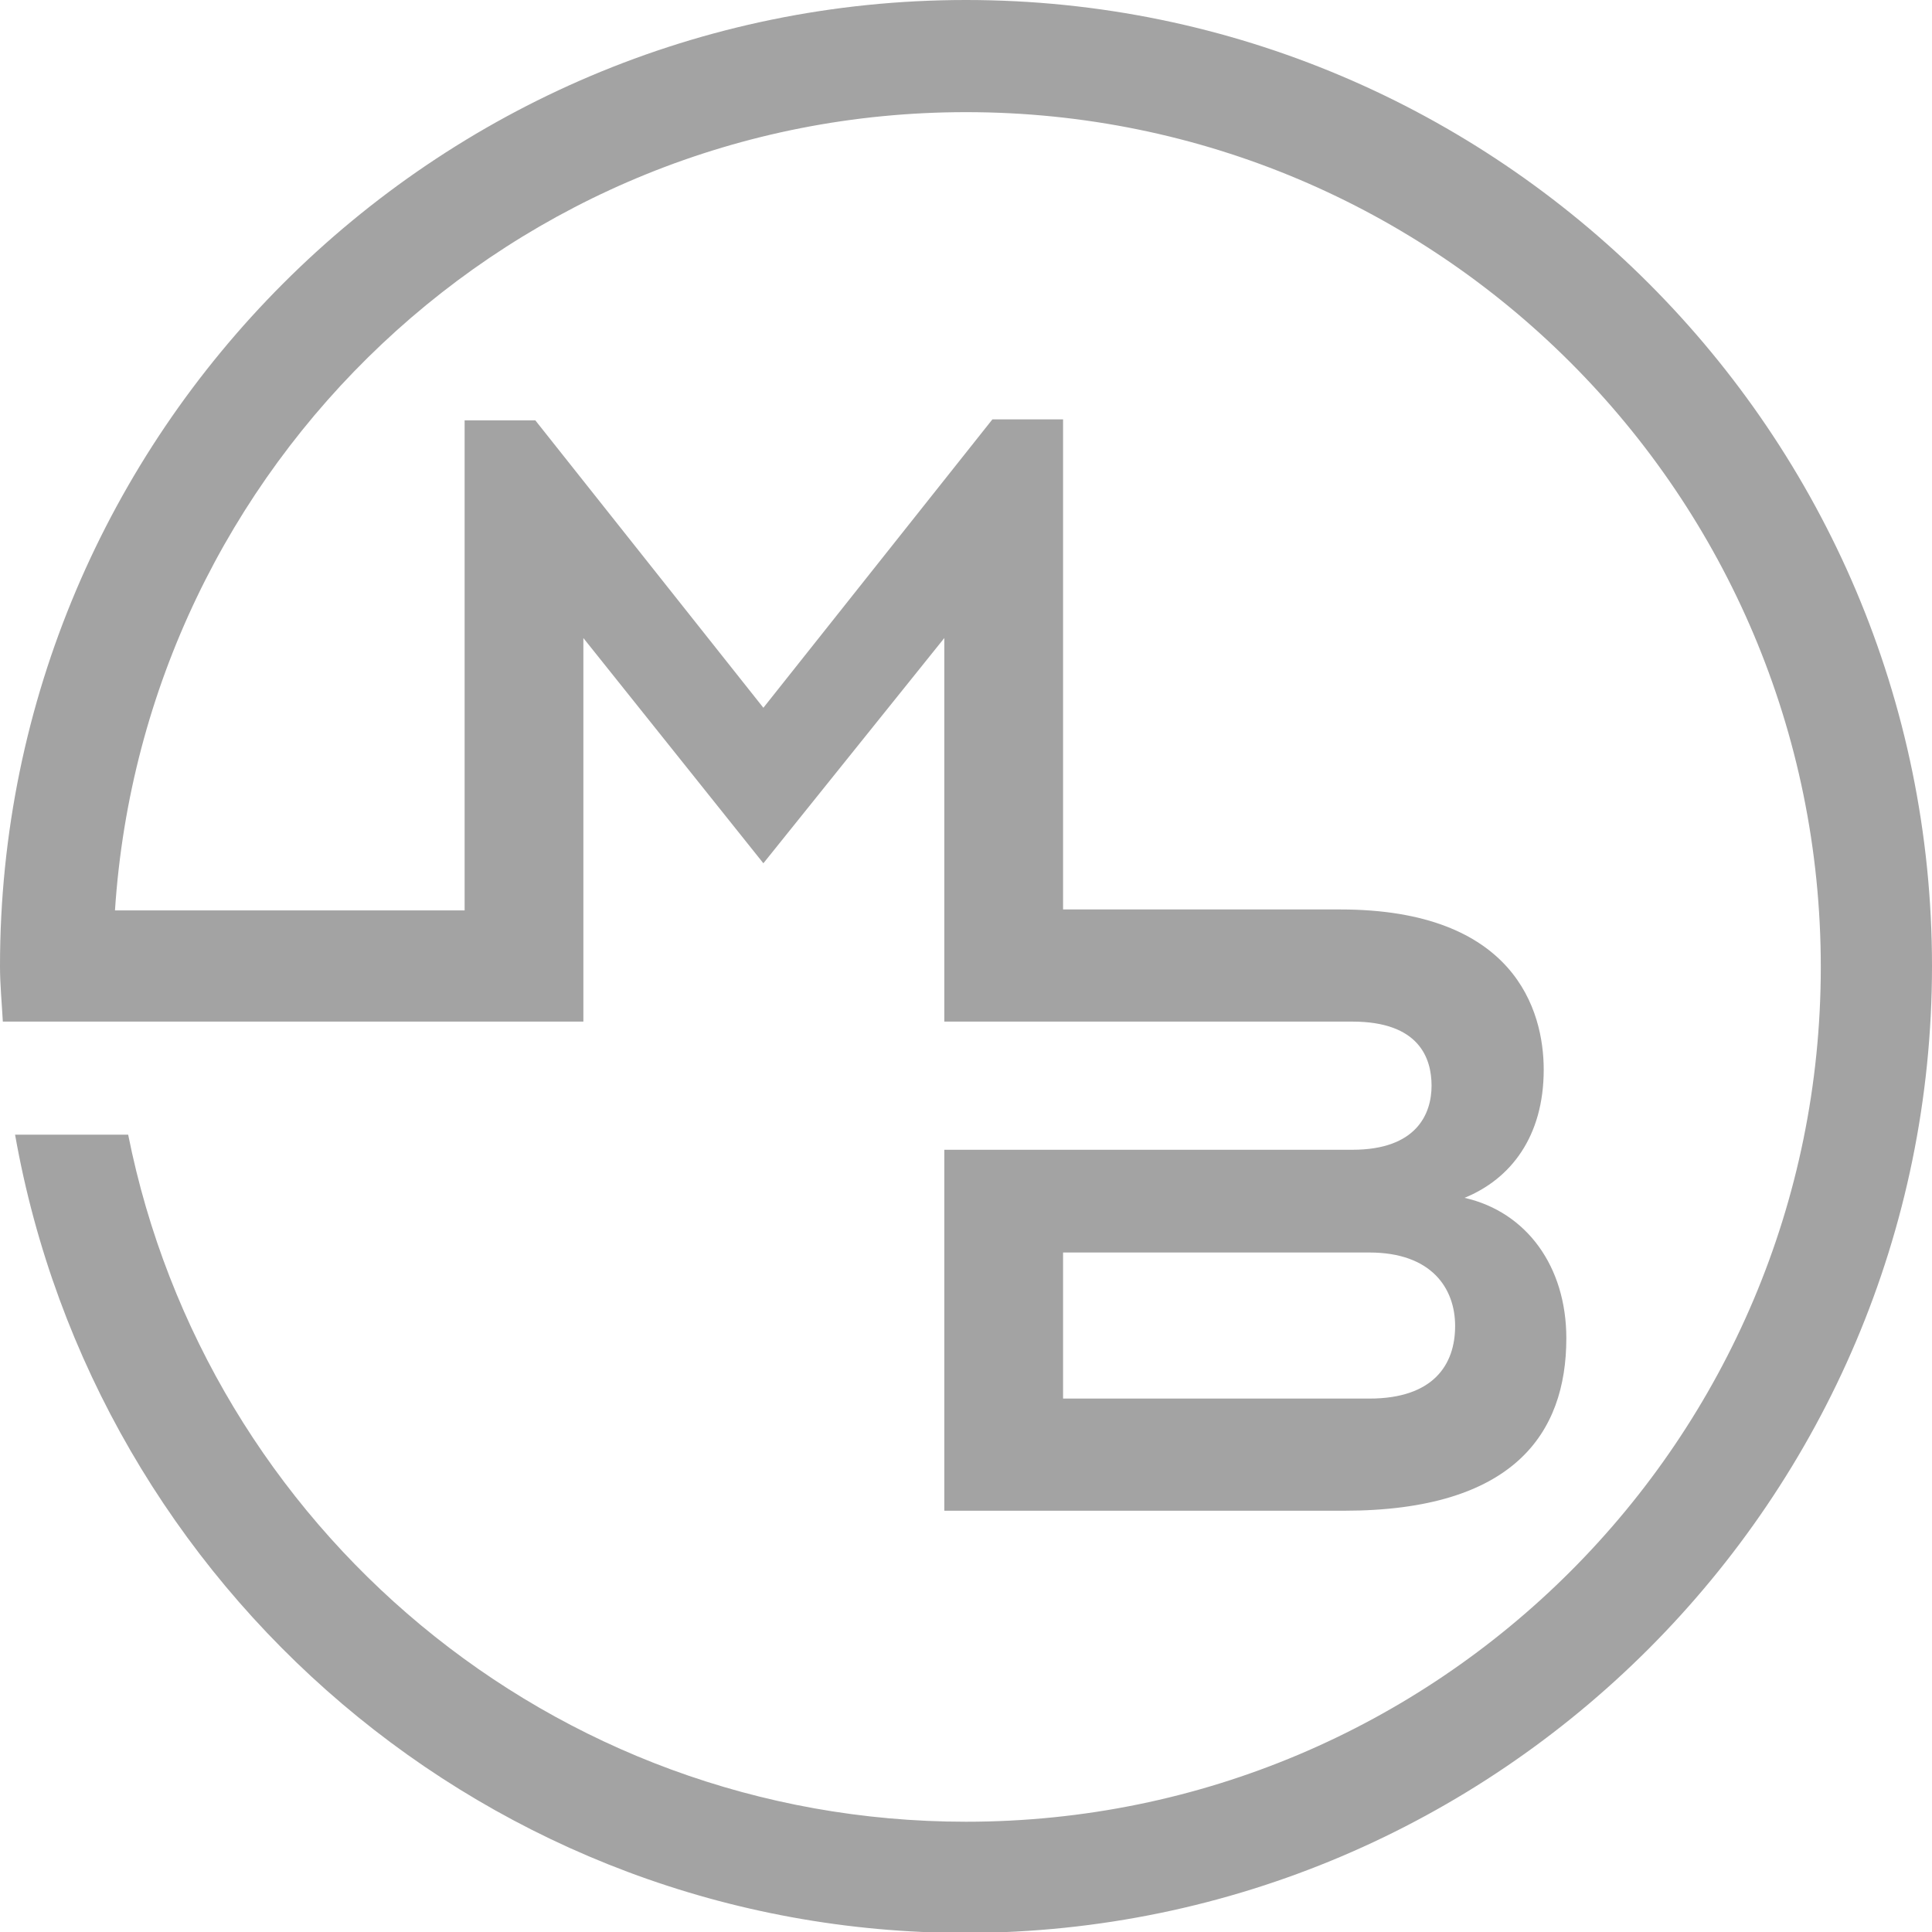 <svg id="Layer_1" xmlns="http://www.w3.org/2000/svg" viewBox="0 0 205 205"><style>.st0{fill:#a3a3a3}</style><path class="st0" d="M102.5 0C46 0 0 46 0 102.5c0 2 .2 4 .3 5.9h61.6V67.7L81 91.6l19.2-23.9v40.7h43.3c7.1 0 8.4 3.9 8.4 6.8 0 3-1.6 6.8-8.4 6.8h-43.3v38.3h42.4c18 0 23.6-8.2 23.6-18.3 0-7.6-4.2-13.4-10.8-14.9 4.9-2 8.4-6.5 8.4-13.6 0-6.3-3.1-17-21.6-17h-29.4v-52h-7.5L81 75.1 56.8 44.6h-7.5v52H12.2c3.1-47.3 42.3-84.7 90.3-84.7 50.1 0 90.7 40.6 90.7 90.7s-40.6 90.7-90.7 90.7c-44 0-80.6-31.3-88.9-72.9h-12c8.5 48.1 50.4 84.7 100.9 84.7C159 205 205 159 205 102.5S159 0 102.5 0m51.9 140.7c0 4.1-2.3 7.7-9.1 7.7h-32.5v-15.5h32.5c6.6 0 9.1 3.8 9.1 7.8"/></svg>